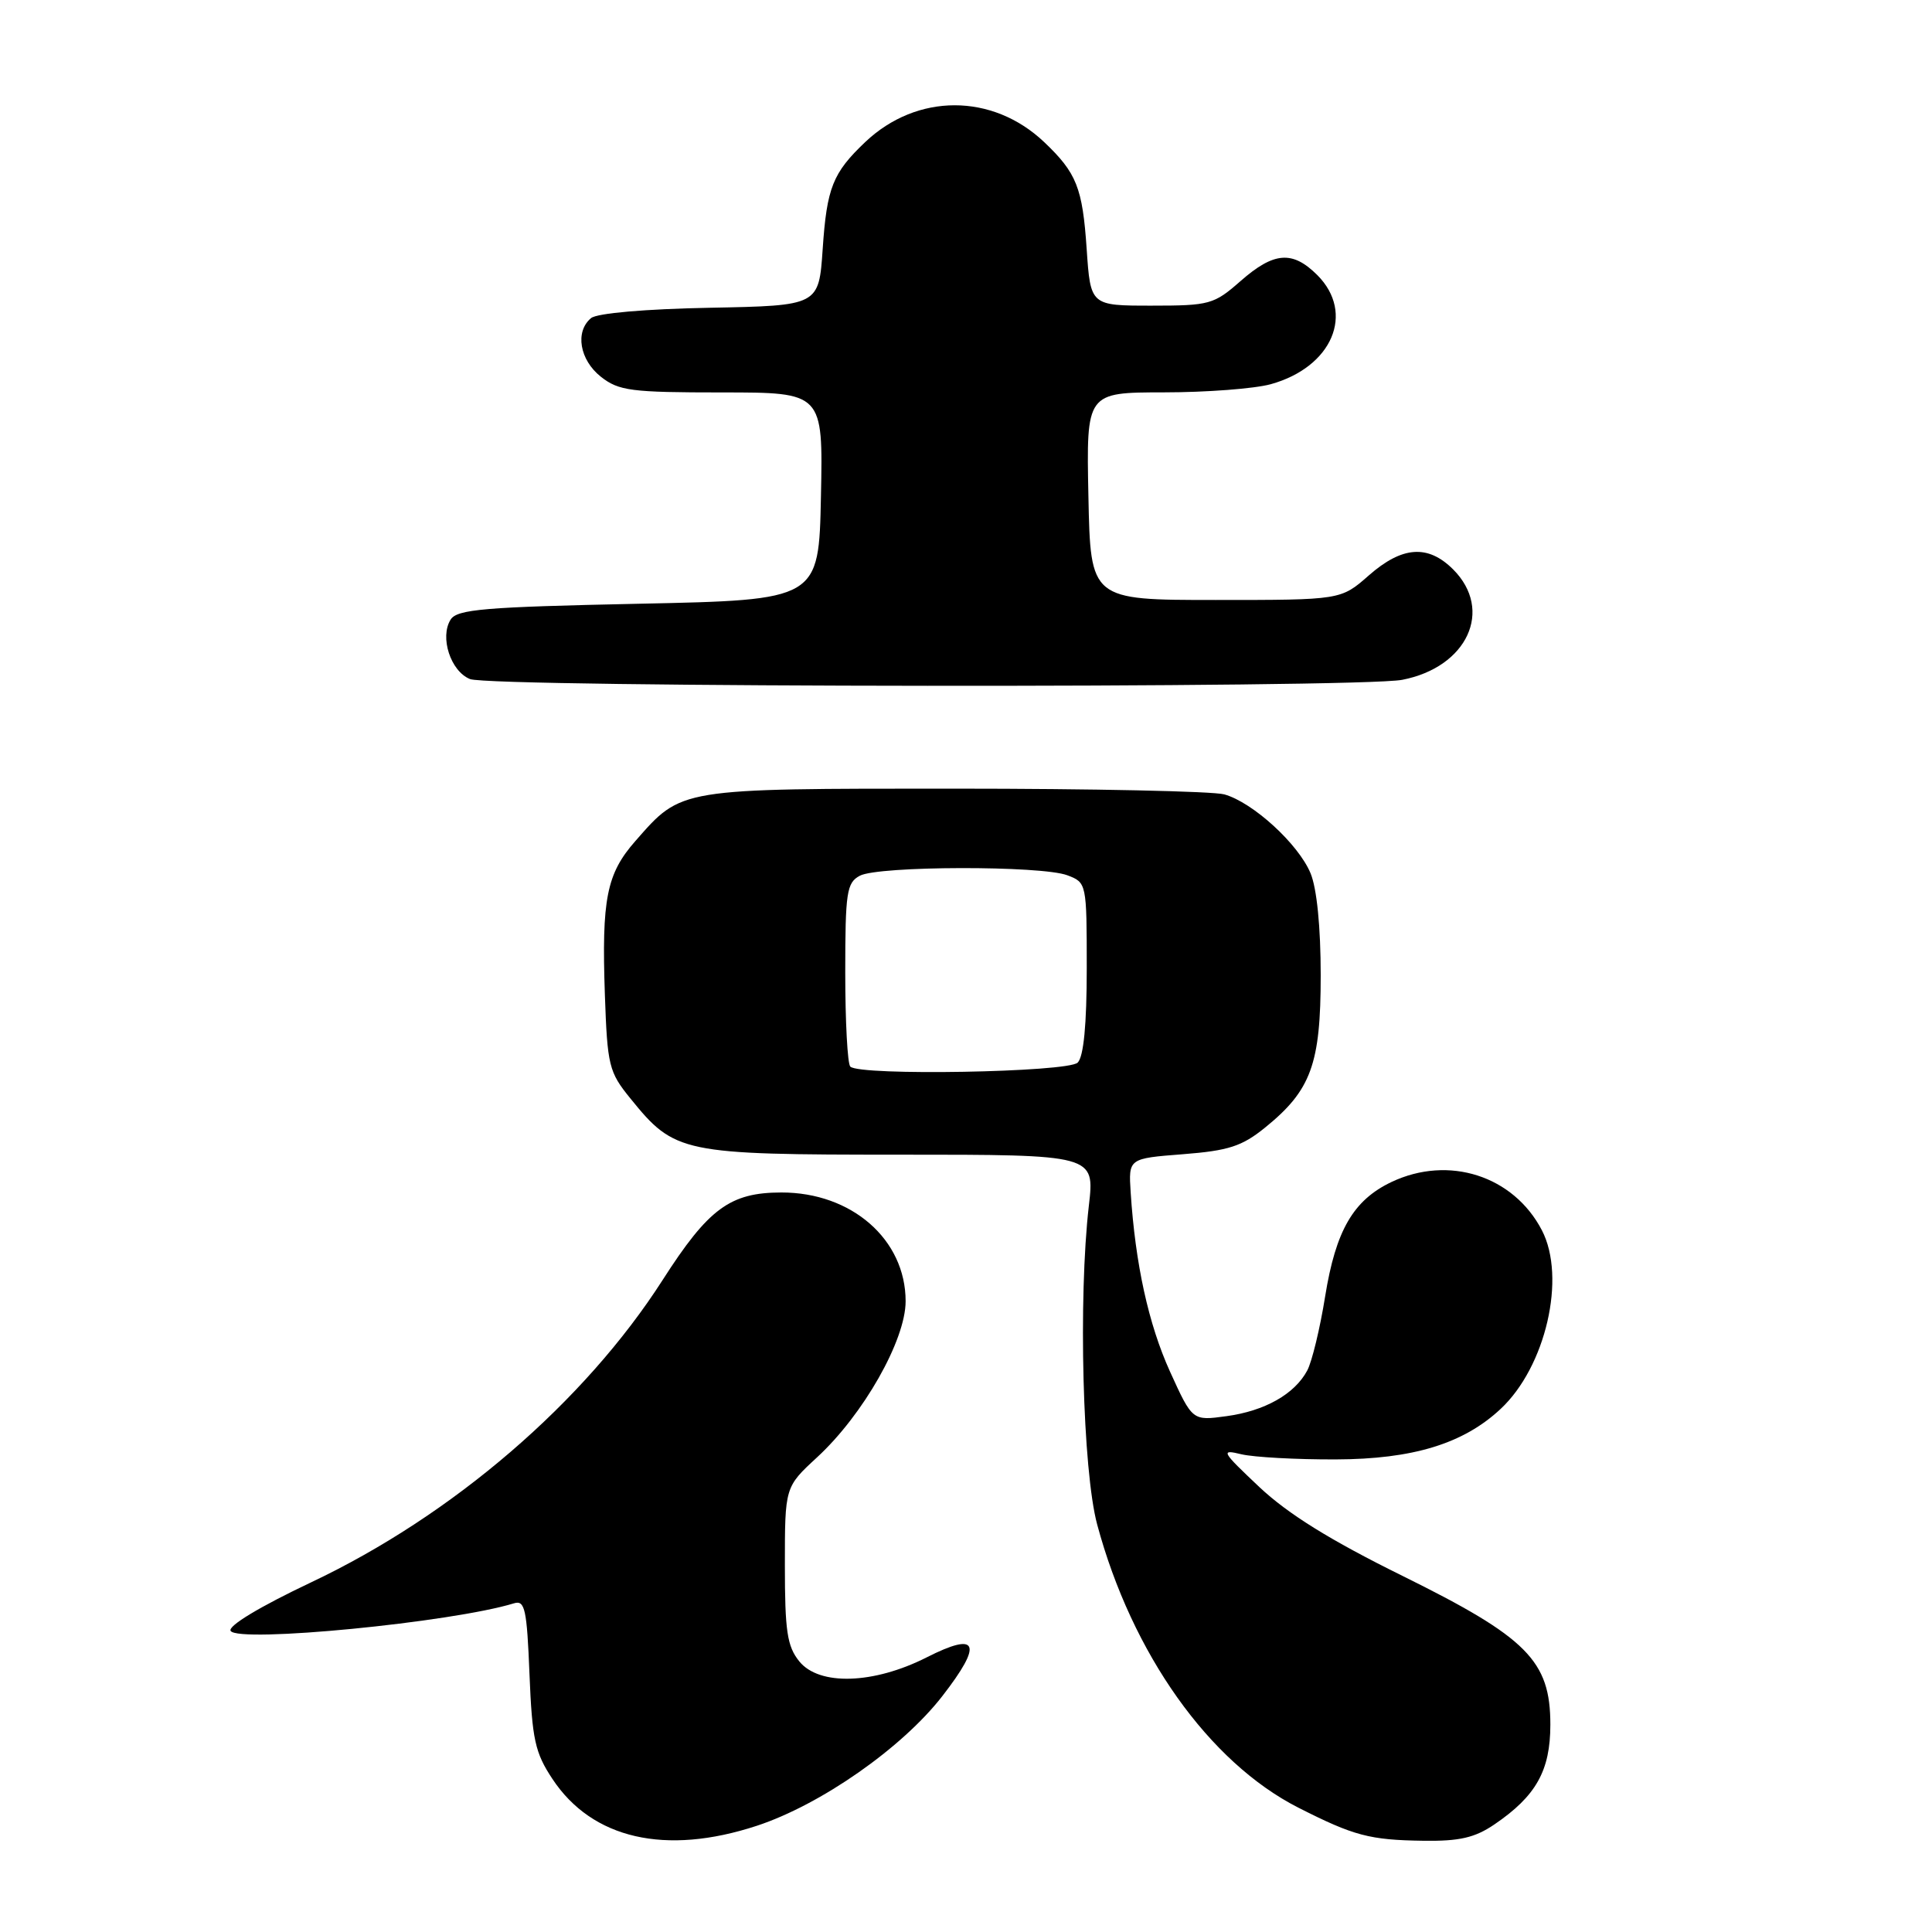 <?xml version="1.0" encoding="UTF-8" standalone="no"?>
<!DOCTYPE svg PUBLIC "-//W3C//DTD SVG 1.1//EN" "http://www.w3.org/Graphics/SVG/1.1/DTD/svg11.dtd" >
<svg xmlns="http://www.w3.org/2000/svg" xmlns:xlink="http://www.w3.org/1999/xlink" version="1.1" viewBox="0 0 256 256">
 <g >
 <path fill="currentColor"
d=" M 100.27 241.93 C 108.75 239.14 119.52 231.62 124.85 224.76 C 130.29 217.75 129.64 216.13 122.77 219.62 C 115.75 223.17 108.55 223.40 105.91 220.14 C 104.30 218.15 104.00 216.13 104.00 207.41 C 104.00 197.04 104.00 197.04 108.26 193.11 C 114.39 187.46 120.00 177.58 120.00 172.42 C 120.00 164.24 112.85 157.99 103.52 158.01 C 96.74 158.02 93.88 160.13 87.82 169.58 C 77.45 185.77 60.00 200.79 41.20 209.68 C 34.40 212.90 30.16 215.46 30.56 216.10 C 31.57 217.73 59.88 214.98 68.13 212.44 C 69.55 212.01 69.82 213.25 70.16 221.84 C 70.51 230.48 70.89 232.24 73.20 235.72 C 78.46 243.67 88.18 245.90 100.27 241.93 Z  M 198.01 241.75 C 203.54 237.99 205.43 234.62 205.43 228.52 C 205.43 220.06 202.37 216.98 185.81 208.80 C 176.23 204.07 170.67 200.61 166.87 197.04 C 161.84 192.29 161.69 192.02 164.50 192.70 C 166.15 193.09 171.78 193.40 177.00 193.38 C 187.21 193.35 193.91 191.30 198.83 186.70 C 204.82 181.12 207.56 169.28 204.31 163.02 C 200.55 155.79 191.96 153.03 184.38 156.62 C 179.32 159.03 177.00 163.03 175.59 171.77 C 174.91 176.02 173.84 180.45 173.21 181.61 C 171.54 184.73 167.59 186.96 162.51 187.65 C 158.00 188.27 158.00 188.27 155.03 181.74 C 152.18 175.45 150.44 167.51 149.82 158.00 C 149.53 153.50 149.53 153.50 156.75 152.94 C 162.79 152.47 164.57 151.89 167.63 149.41 C 173.73 144.47 175.00 141.00 175.00 129.23 C 175.00 122.85 174.49 117.71 173.65 115.70 C 172.03 111.82 166.01 106.32 162.23 105.26 C 160.73 104.84 144.65 104.50 126.50 104.50 C 89.80 104.50 90.36 104.41 84.20 111.43 C 80.37 115.78 79.71 119.11 80.15 131.83 C 80.48 141.21 80.68 142.05 83.53 145.55 C 89.41 152.81 90.30 153.00 119.26 153.00 C 145.06 153.00 145.06 153.00 144.28 159.75 C 142.86 172.01 143.46 194.85 145.38 202.00 C 149.99 219.13 160.21 233.52 172.05 239.53 C 179.40 243.26 181.48 243.81 188.60 243.91 C 193.38 243.98 195.42 243.51 198.01 241.75 Z  M 185.80 90.08 C 194.43 88.41 197.93 80.84 192.55 75.45 C 189.21 72.12 185.80 72.36 181.37 76.25 C 177.67 79.50 177.67 79.50 161.09 79.50 C 144.50 79.50 144.50 79.50 144.22 65.75 C 143.94 52.00 143.94 52.00 154.22 51.99 C 159.87 51.99 166.24 51.50 168.38 50.91 C 176.53 48.65 179.58 41.49 174.55 36.45 C 171.26 33.17 168.80 33.36 164.37 37.25 C 160.85 40.34 160.28 40.50 152.59 40.50 C 144.50 40.50 144.50 40.50 143.99 33.00 C 143.44 24.87 142.66 22.91 138.34 18.81 C 131.49 12.33 121.51 12.33 114.66 18.81 C 110.34 22.91 109.56 24.87 109.01 33.00 C 108.50 40.50 108.50 40.50 94.07 40.78 C 85.51 40.94 79.10 41.50 78.32 42.15 C 76.16 43.94 76.80 47.70 79.63 49.93 C 82.00 51.79 83.63 52.00 95.66 52.00 C 109.06 52.00 109.06 52.00 108.78 65.75 C 108.50 79.50 108.50 79.50 84.61 80.00 C 64.18 80.43 60.57 80.73 59.71 82.10 C 58.24 84.43 59.71 88.95 62.28 89.98 C 65.09 91.11 180.00 91.20 185.80 90.08 Z  M 112.67 141.33 C 112.30 140.97 112.00 135.36 112.00 128.87 C 112.00 118.23 112.19 116.97 113.93 116.04 C 116.39 114.72 138.02 114.68 141.43 115.98 C 143.98 116.94 144.00 117.04 144.00 128.28 C 144.00 135.75 143.59 140.01 142.80 140.80 C 141.51 142.09 113.91 142.58 112.67 141.33 Z "/>
</g>
</svg>